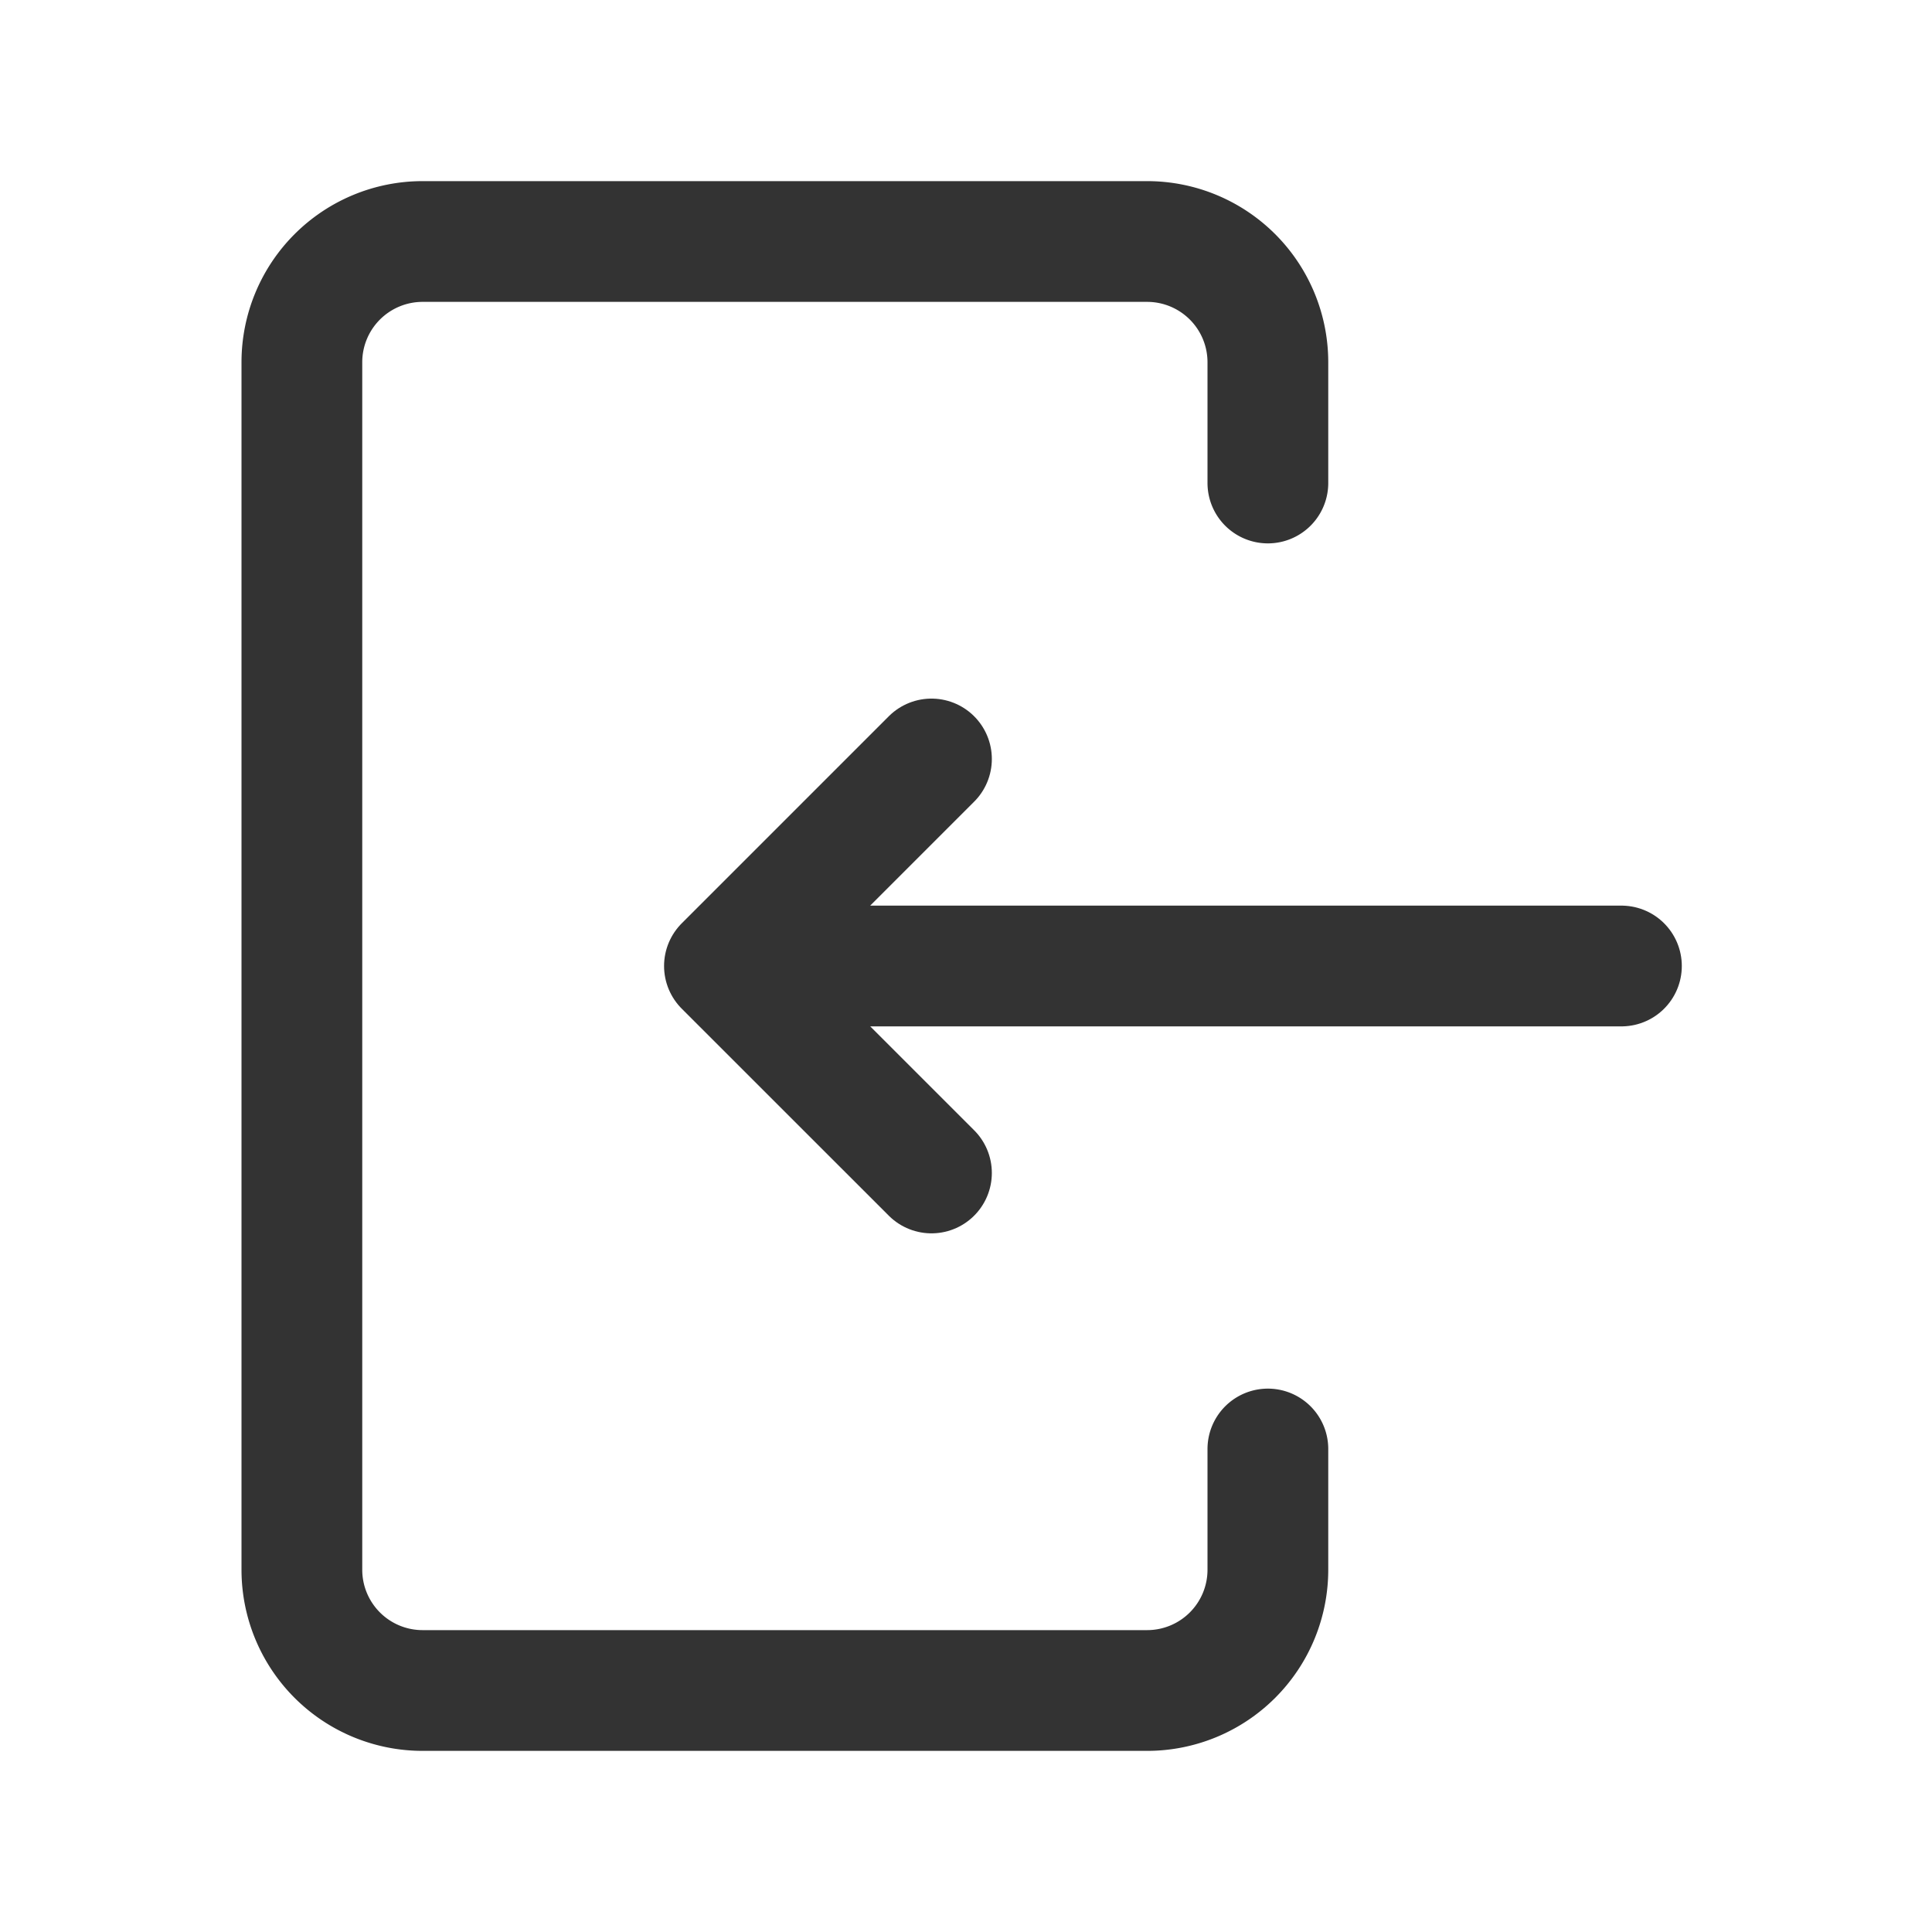 <svg xmlns="http://www.w3.org/2000/svg" width="32" height="32" viewBox="0 0 32 32"><defs><style>.a{fill:#84ffa5;opacity:0;}.b{fill:none;stroke:#333;stroke-linecap:round;stroke-linejoin:round;stroke-width:2px;}</style></defs><rect class="a" width="32" height="32"/><g transform="translate(7 4)"><path class="b" d="M14,4V2a2,2,0,0,0-2-2H0A2,2,0,0,0-2,2V22a2,2,0,0,0,2,2H12a2,2,0,0,0,2-2V20"/><path class="b" d="M21.857,12.429H7L10.429,9m0,6.857L7,12.429" transform="translate(-2.001 -0.429)"/></g></svg>
